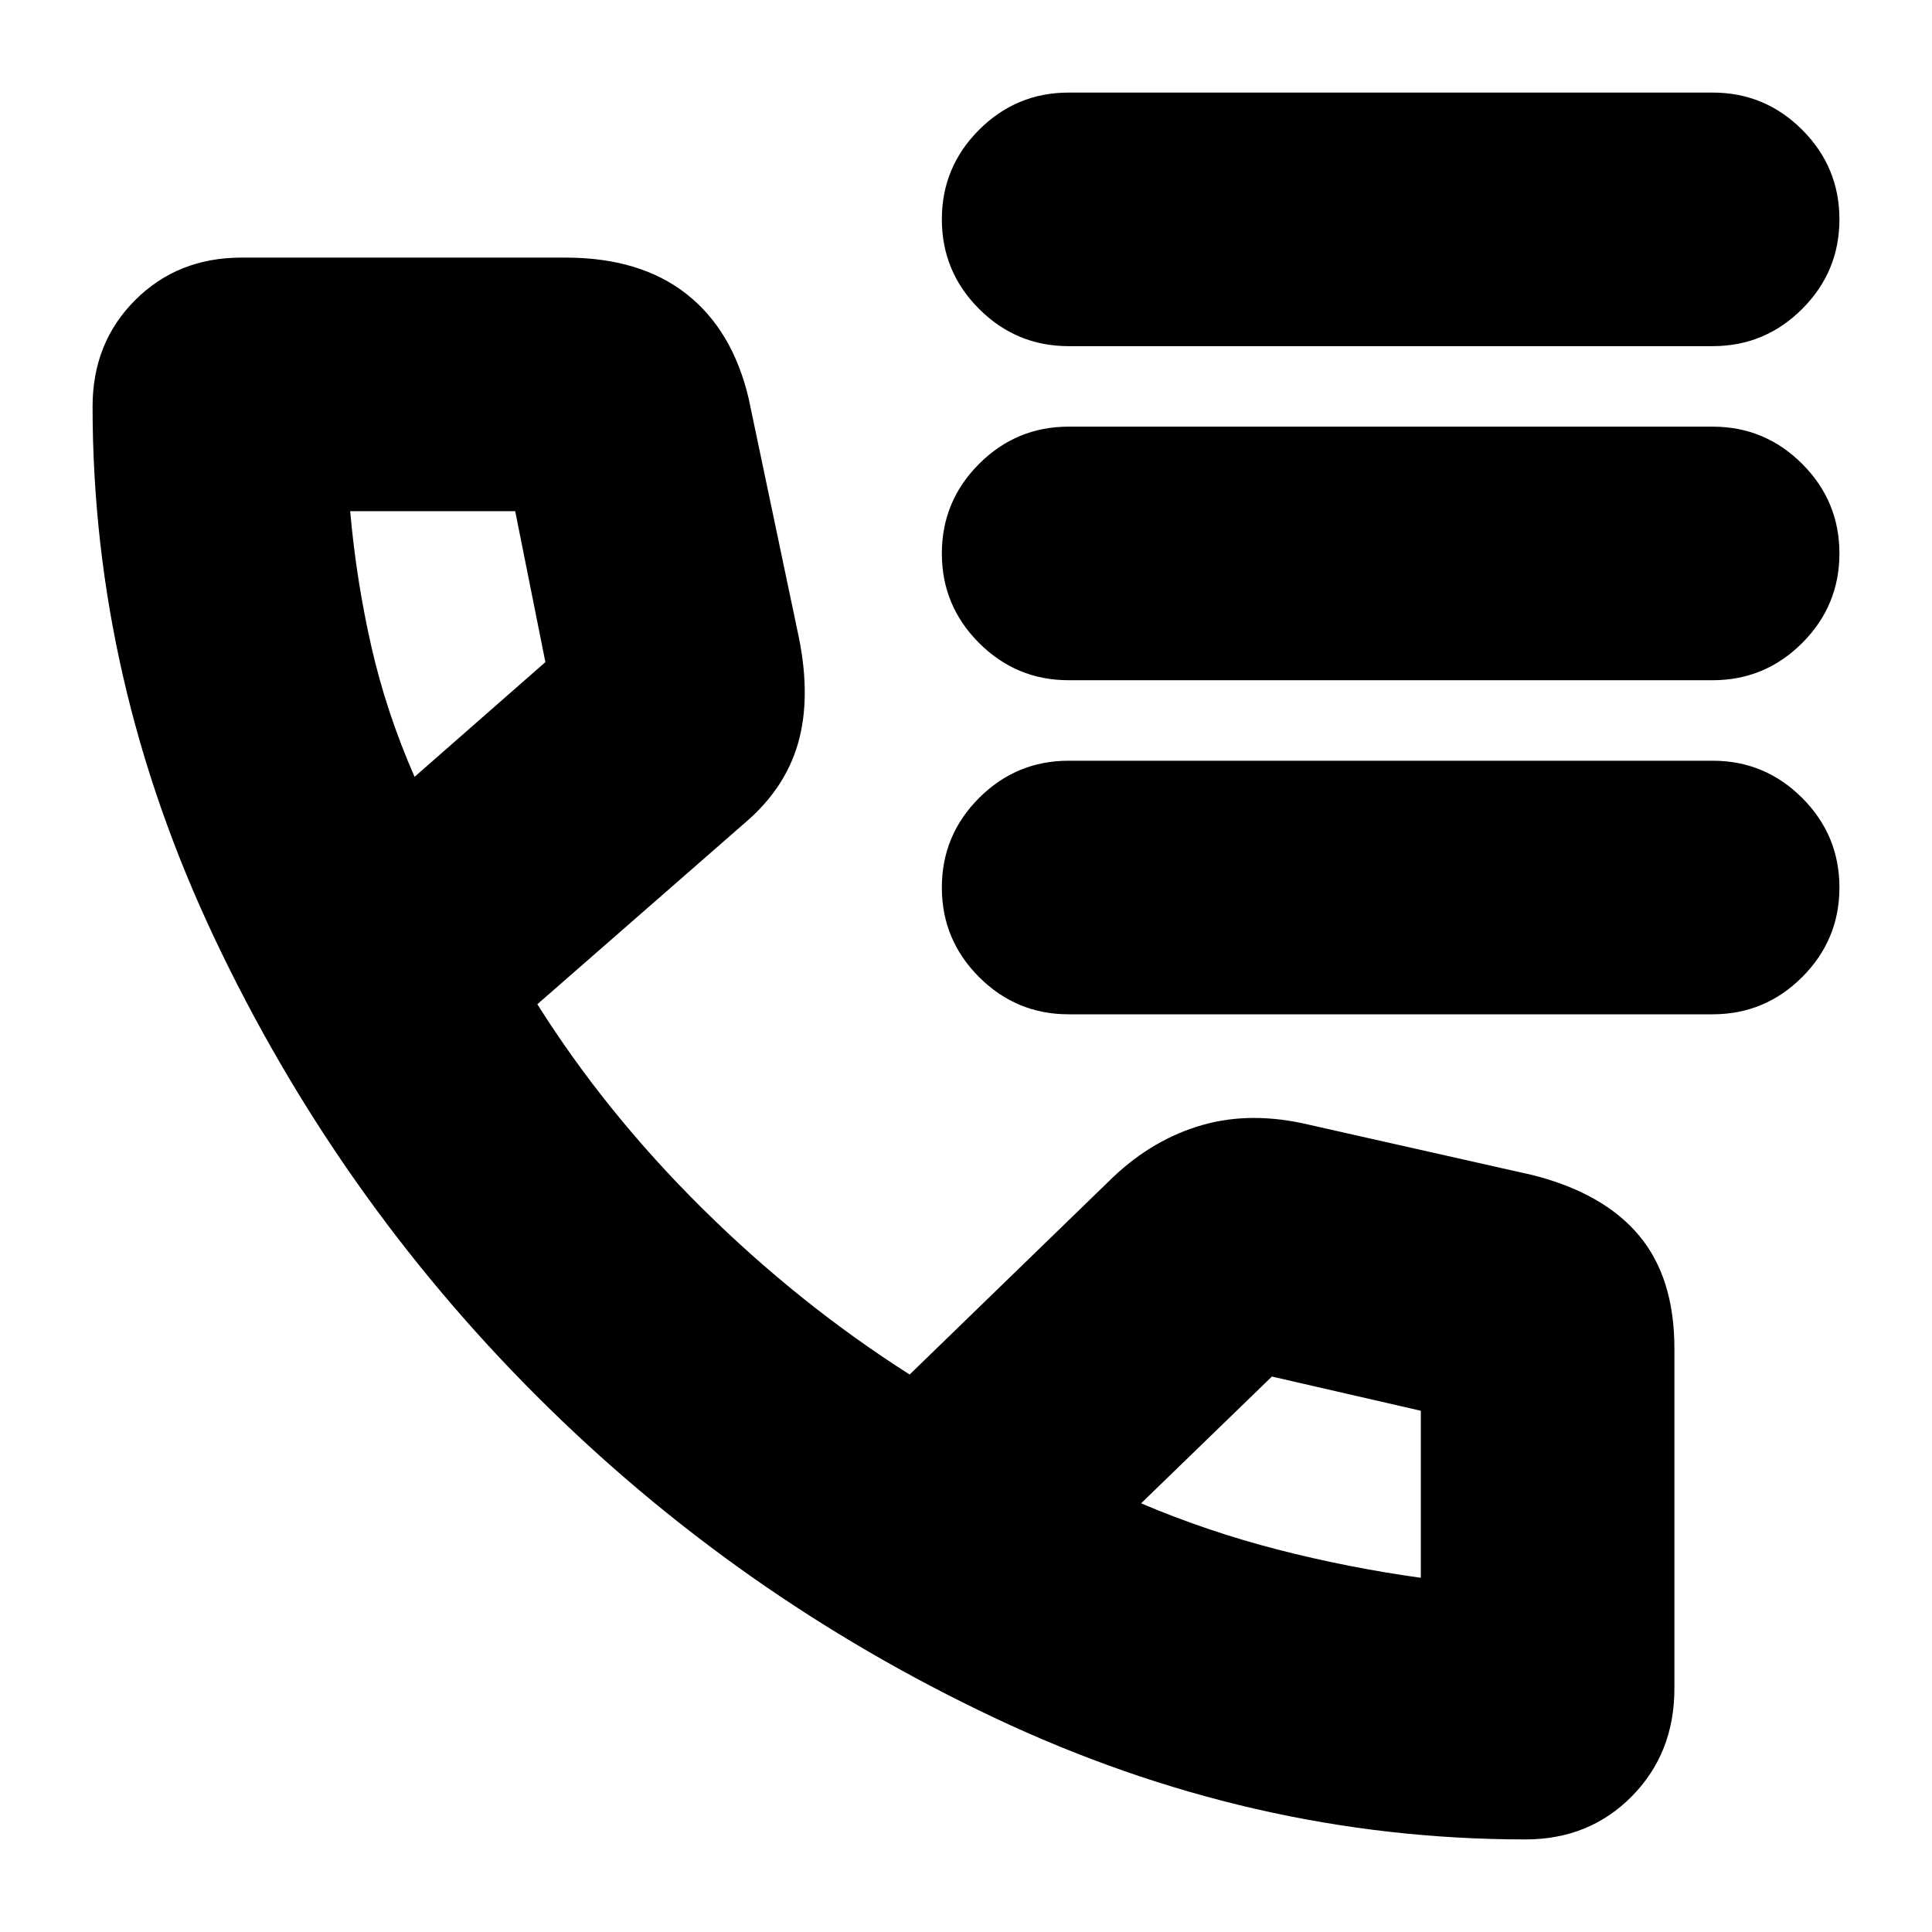 <svg xmlns="http://www.w3.org/2000/svg" height="24" viewBox="0 -960 960 960" width="24"><path d="M531-788q-26 0-44.5-18.5T468-851q0-26 18.5-44.5T531-914h320q26 0 44.5 18.5T914-851q0 26-18.5 44.5T851-788H531Zm0 166q-26 0-44.5-18.5T468-685q0-26 18.5-44.5T531-748h320q26 0 44.5 18.5T914-685q0 26-18.5 44.5T851-622H531Zm0 166q-26 0-44.5-18.5T468-519q0-26 18.5-44.5T531-582h320q26 0 44.5 18.5T914-519q0 26-18.5 44.5T851-456H531ZM758-46q-136 0-264-60.5t-227.5-160Q167-366 106.5-494T46-758q0-31.714 21.143-52.857T120-832h161q37 0 60 18t31 52l25 119q6 30-.5 52.5T370-551l-103 90q34 54 82 101.5T452-277l101-98q20-19 44.5-26t53.5 0l111 25q35 9 52.5 30t17.5 56v169q0 32.143-21.143 53.571Q789.714-46 758-46ZM206-574l65-57-15-75h-82q3 34 10.457 66.941Q191.914-606.118 206-574Zm361 361q33 14 68 23t71 14v-83l-74-17-65 63ZM206-574Zm361 361Z"/></svg>